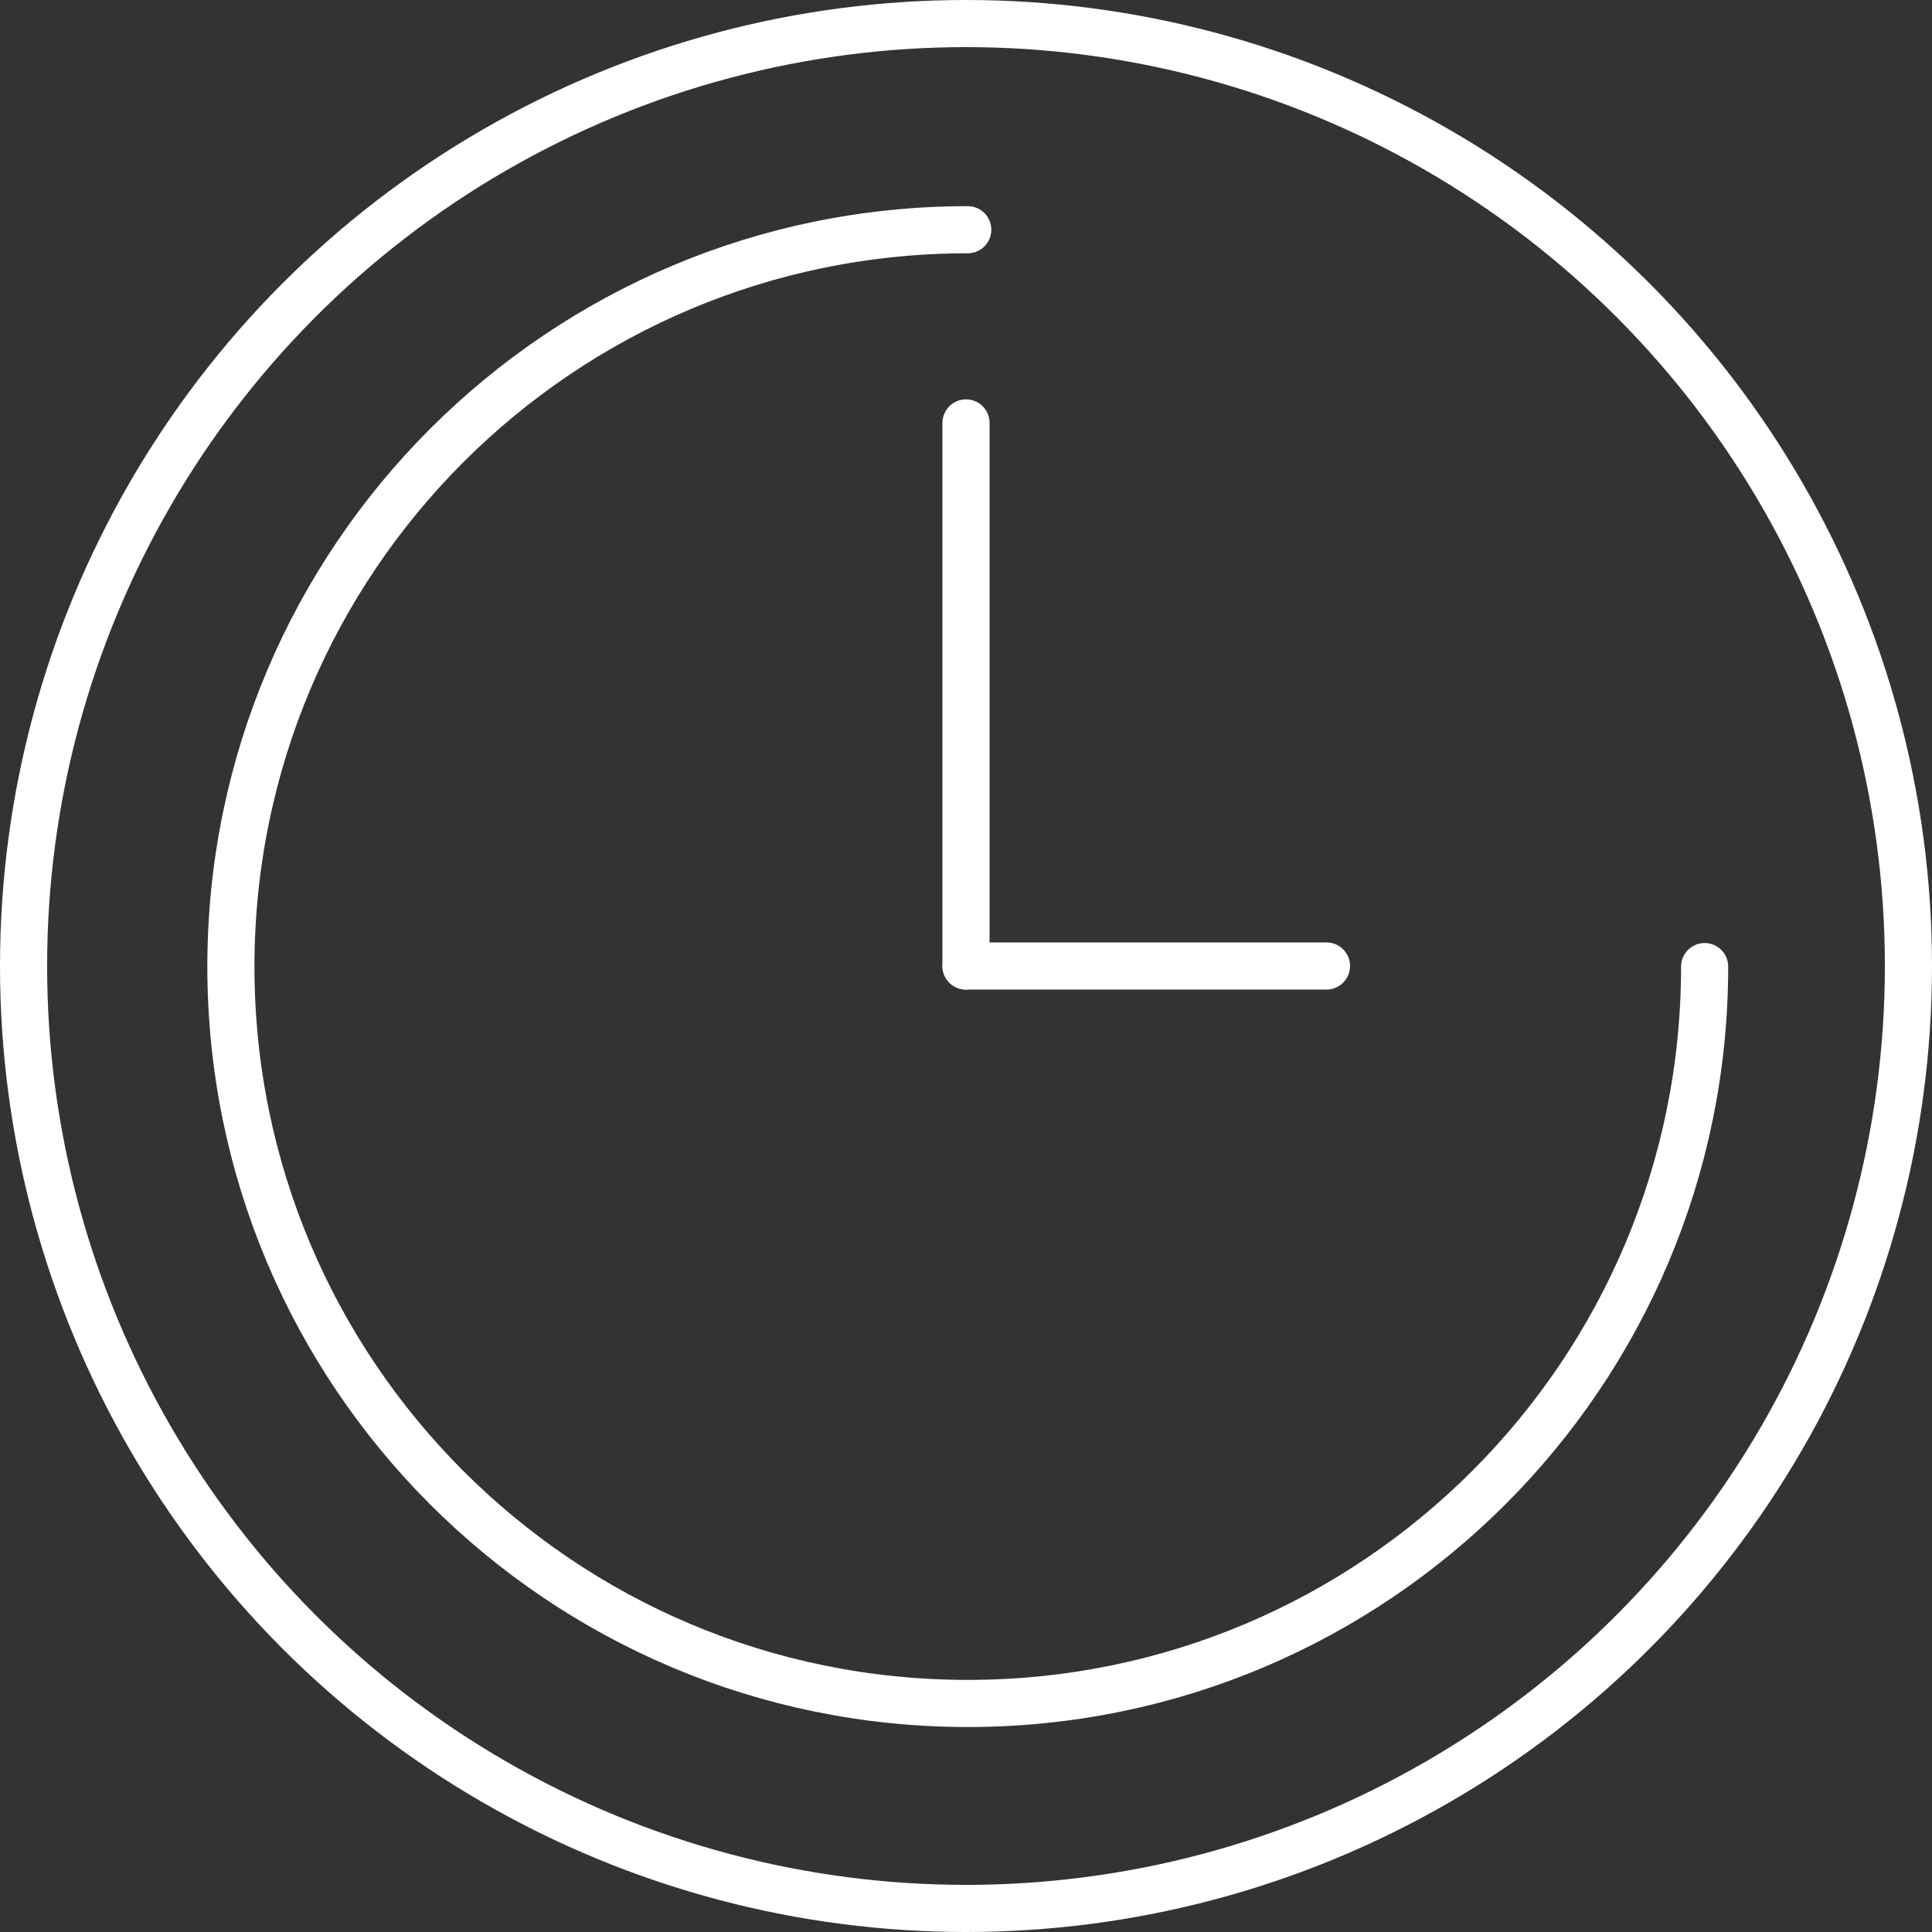 <?xml version="1.0" encoding="utf-8"?>
<!-- Generator: Adobe Illustrator 22.0.0, SVG Export Plug-In . SVG Version: 6.00 Build 0)  -->
<svg version="1.1" id="Layer_1" xmlns="http://www.w3.org/2000/svg" xmlns:xlink="http://www.w3.org/1999/xlink" x="0px" y="0px"
	 viewBox="0 0 1640 1640" style="enable-background:new 0 0 1640 1640;" xml:space="preserve">
<rect x="0" y="0" width="1640" height="1640" fill="#333333" stroke="none"/>
<style type="text/css">
	.st0{fill:none;stroke:#FFFFFF;stroke-width:40;stroke-linecap:round;stroke-linejoin:round;}
</style>
<title>clock</title>
<g id="icons">
	<g id="clock">
		<circle class="st0" cx="820" cy="820" r="800"/>
		<line class="st0" x1="820" y1="820" x2="820" y2="359"/>
		<line class="st0" x1="820" y1="820" x2="1126" y2="820"/>
		<path class="st0" d="M1447,820.5c0,345.4-280,625.5-625.5,625.5S196,1166,196,820.5S476,195,821.5,195"/>
	</g>
</g>
</svg>
